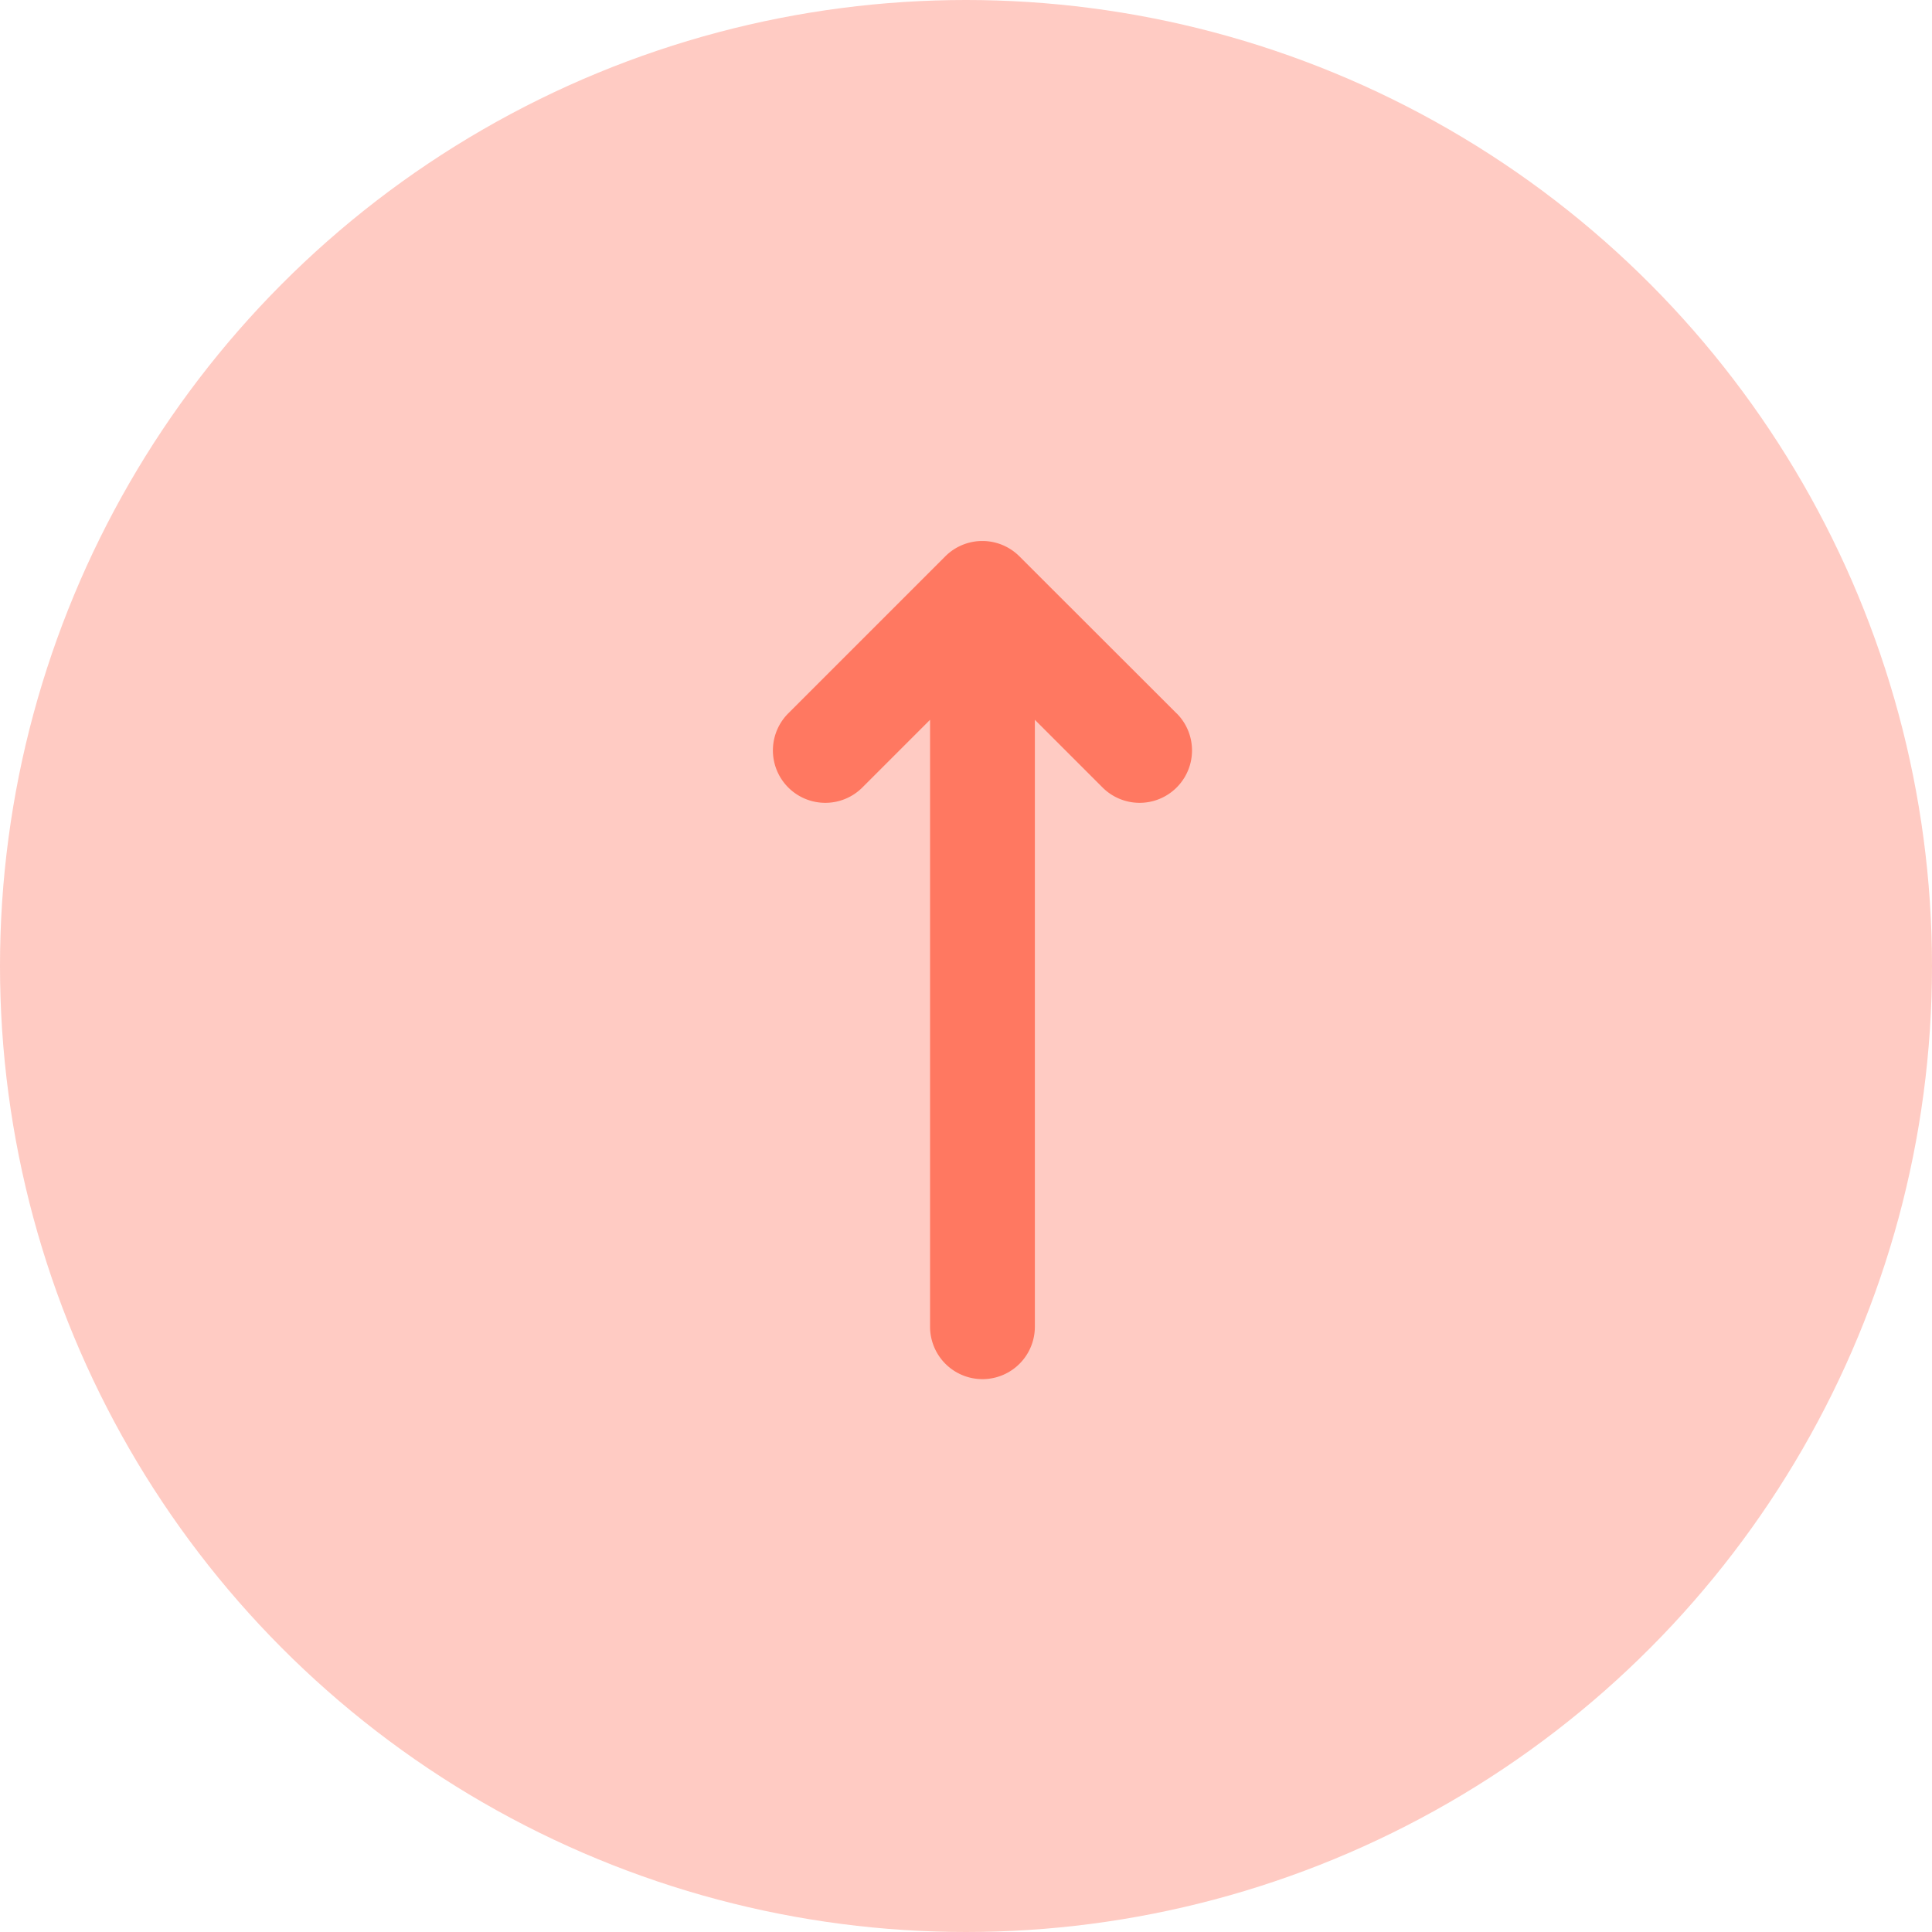 <svg xmlns="http://www.w3.org/2000/svg" width="25" height="25" viewBox="0 0 25 25">
  <g id="icon_send" transform="translate(-27 -355)">
    <circle id="Ellipse_269" data-name="Ellipse 269" cx="12.5" cy="12.5" r="12.5" transform="translate(27 355)" fill="#ff7861" opacity="0.381"/>
    <path id="icon_recieved" d="M5.225,2.232,3.191.2a.678.678,0,0,0-.959,0L.2,2.232a.678.678,0,0,0,.959.959l.876-.876v7.854a.678.678,0,0,0,1.356,0V2.315l.876.876a.678.678,0,1,0,.959-.959Z" transform="translate(37 361.999)" fill="#ff7861"/>
  </g>
</svg>
